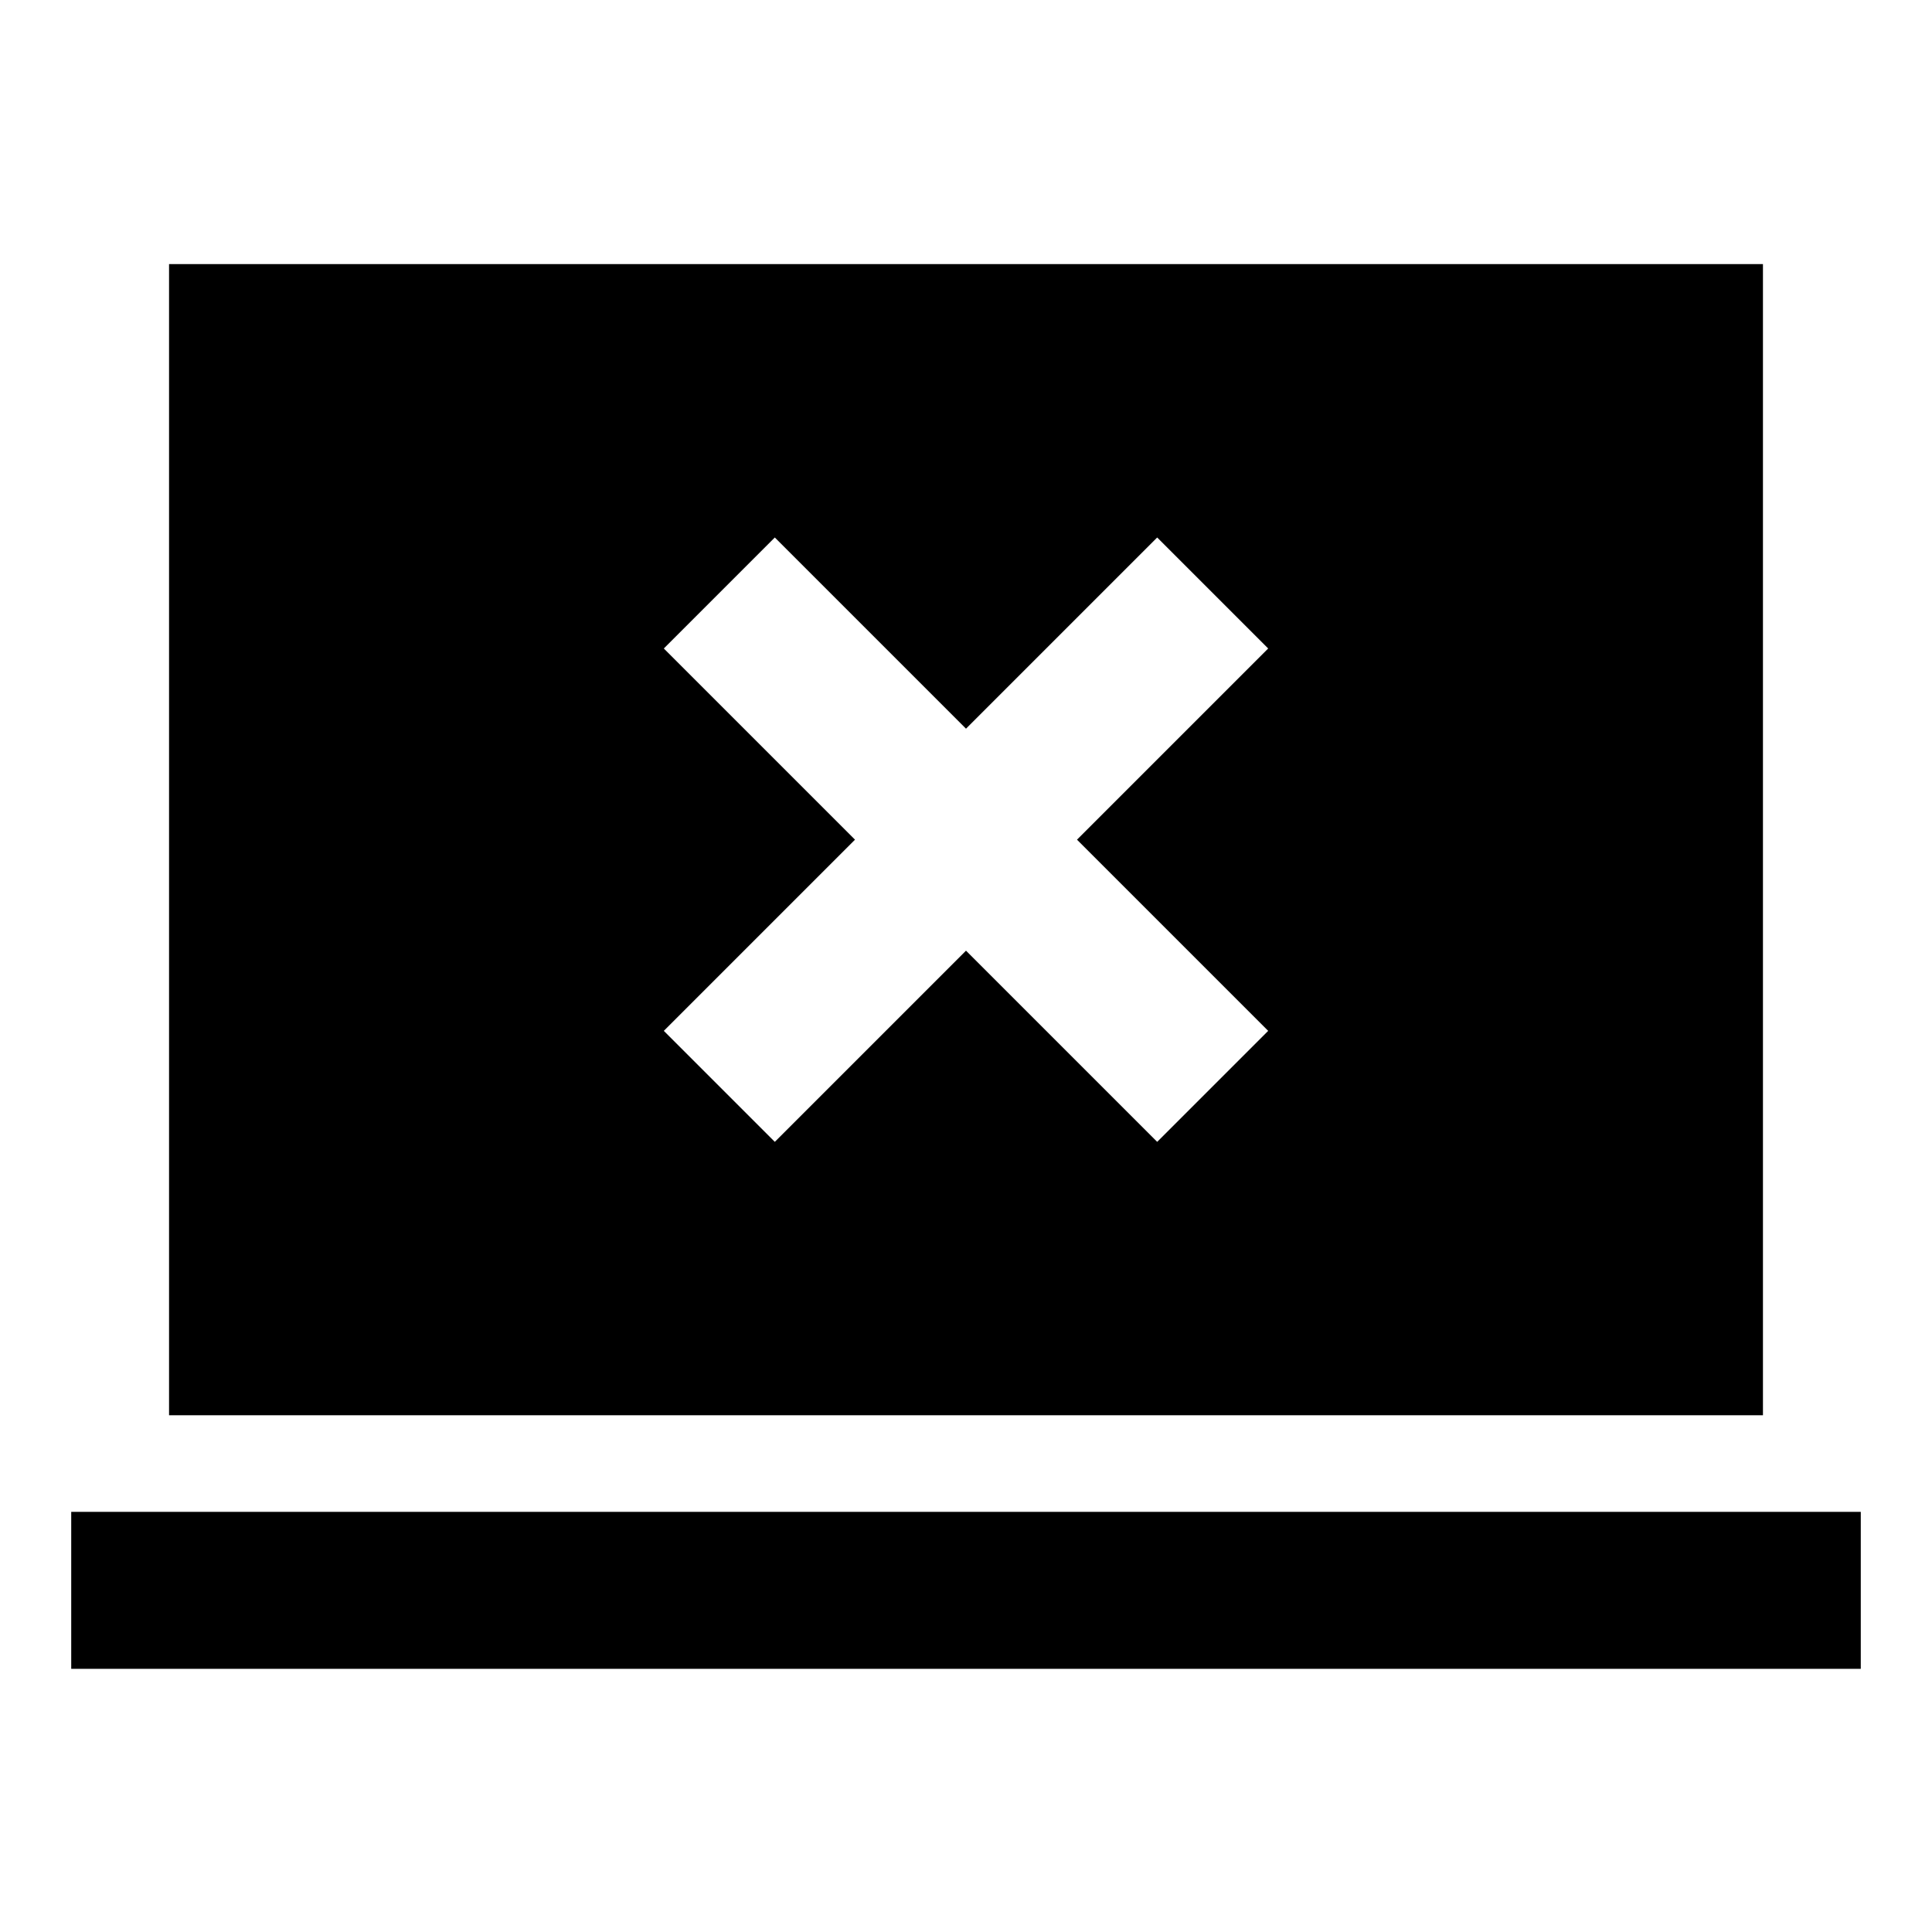 <svg xmlns="http://www.w3.org/2000/svg" height="20" viewBox="0 -960 960 960" width="20"><path d="m385-392.62 95-95 95 95 55.15-55.15-95-95 95-95L575-692.92l-95 95-95-95-55.15 55.15 95 95-95 95L385-392.62ZM35.39-130.77v-78h889.22v78H35.39Zm48.61-126v-572h792v572H84Z"/></svg>